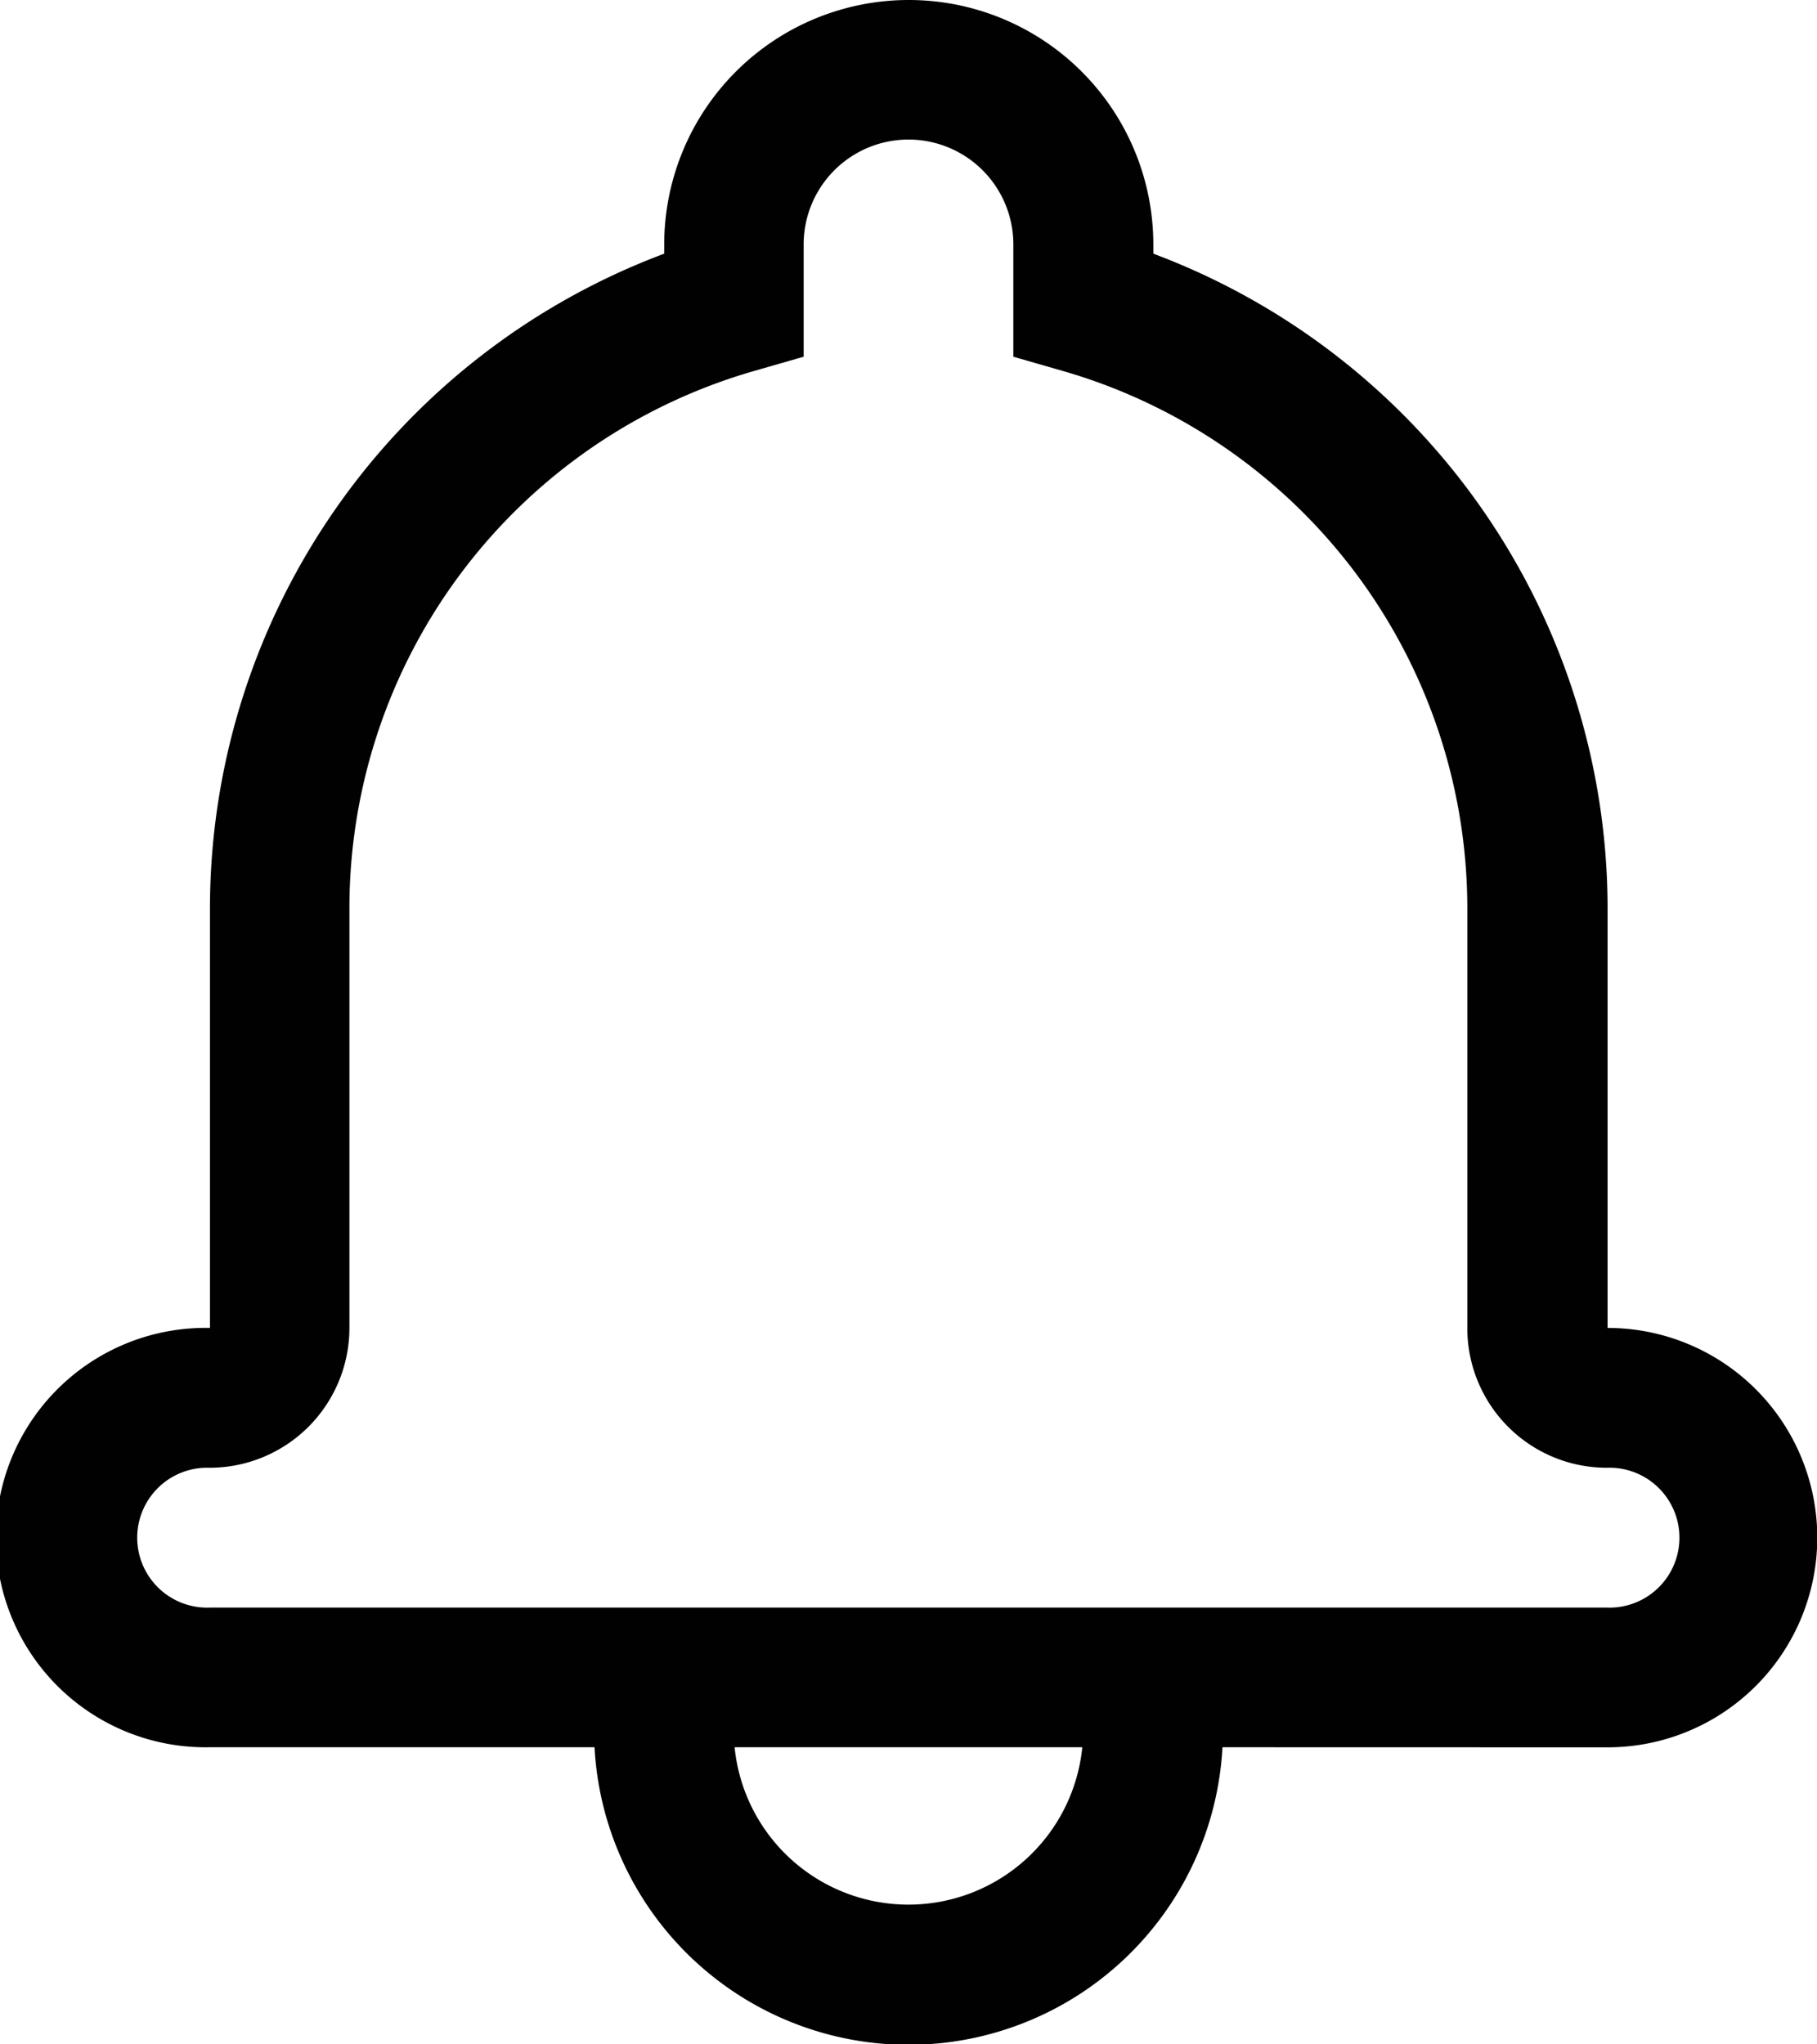 <svg id="Group_2" data-name="Group 2" xmlns="http://www.w3.org/2000/svg" xmlns:xlink="http://www.w3.org/1999/xlink" width="20" height="22.5" viewBox="0 0 20 22.5">
  <defs>
    <clipPath id="clip-path">
      <rect id="Rectangle_1" data-name="Rectangle 1" width="20" height="22.5" fill="none"/>
    </clipPath>
  </defs>
  <g id="Group_1" data-name="Group 1" clip-path="url(#clip-path)">
    <path id="Path_1" data-name="Path 1" d="M13.456,19.23a3.461,3.461,0,0,1-6.912,0H2.311a2.308,2.308,0,1,1,0-4.615V10a7.7,7.7,0,0,1,5-7.208v-.1a2.692,2.692,0,0,1,5.384,0v.1a7.7,7.7,0,0,1,5,7.208v4.615a2.308,2.308,0,1,1,0,4.616Zm-1.543,0H8.086a1.923,1.923,0,0,0,3.827,0M8.29,4.086A6.154,6.154,0,0,0,3.846,10v4.615a1.539,1.539,0,0,1-1.538,1.539.77.77,0,1,0,0,1.539H17.688a.77.77,0,1,0,0-1.539,1.536,1.536,0,0,1-1.537-1.539V10A6.157,6.157,0,0,0,11.71,4.086l-.556-.16V2.69a1.154,1.154,0,0,0-2.308,0V3.926Z" fill="#010101"/>
  </g>
</svg>

